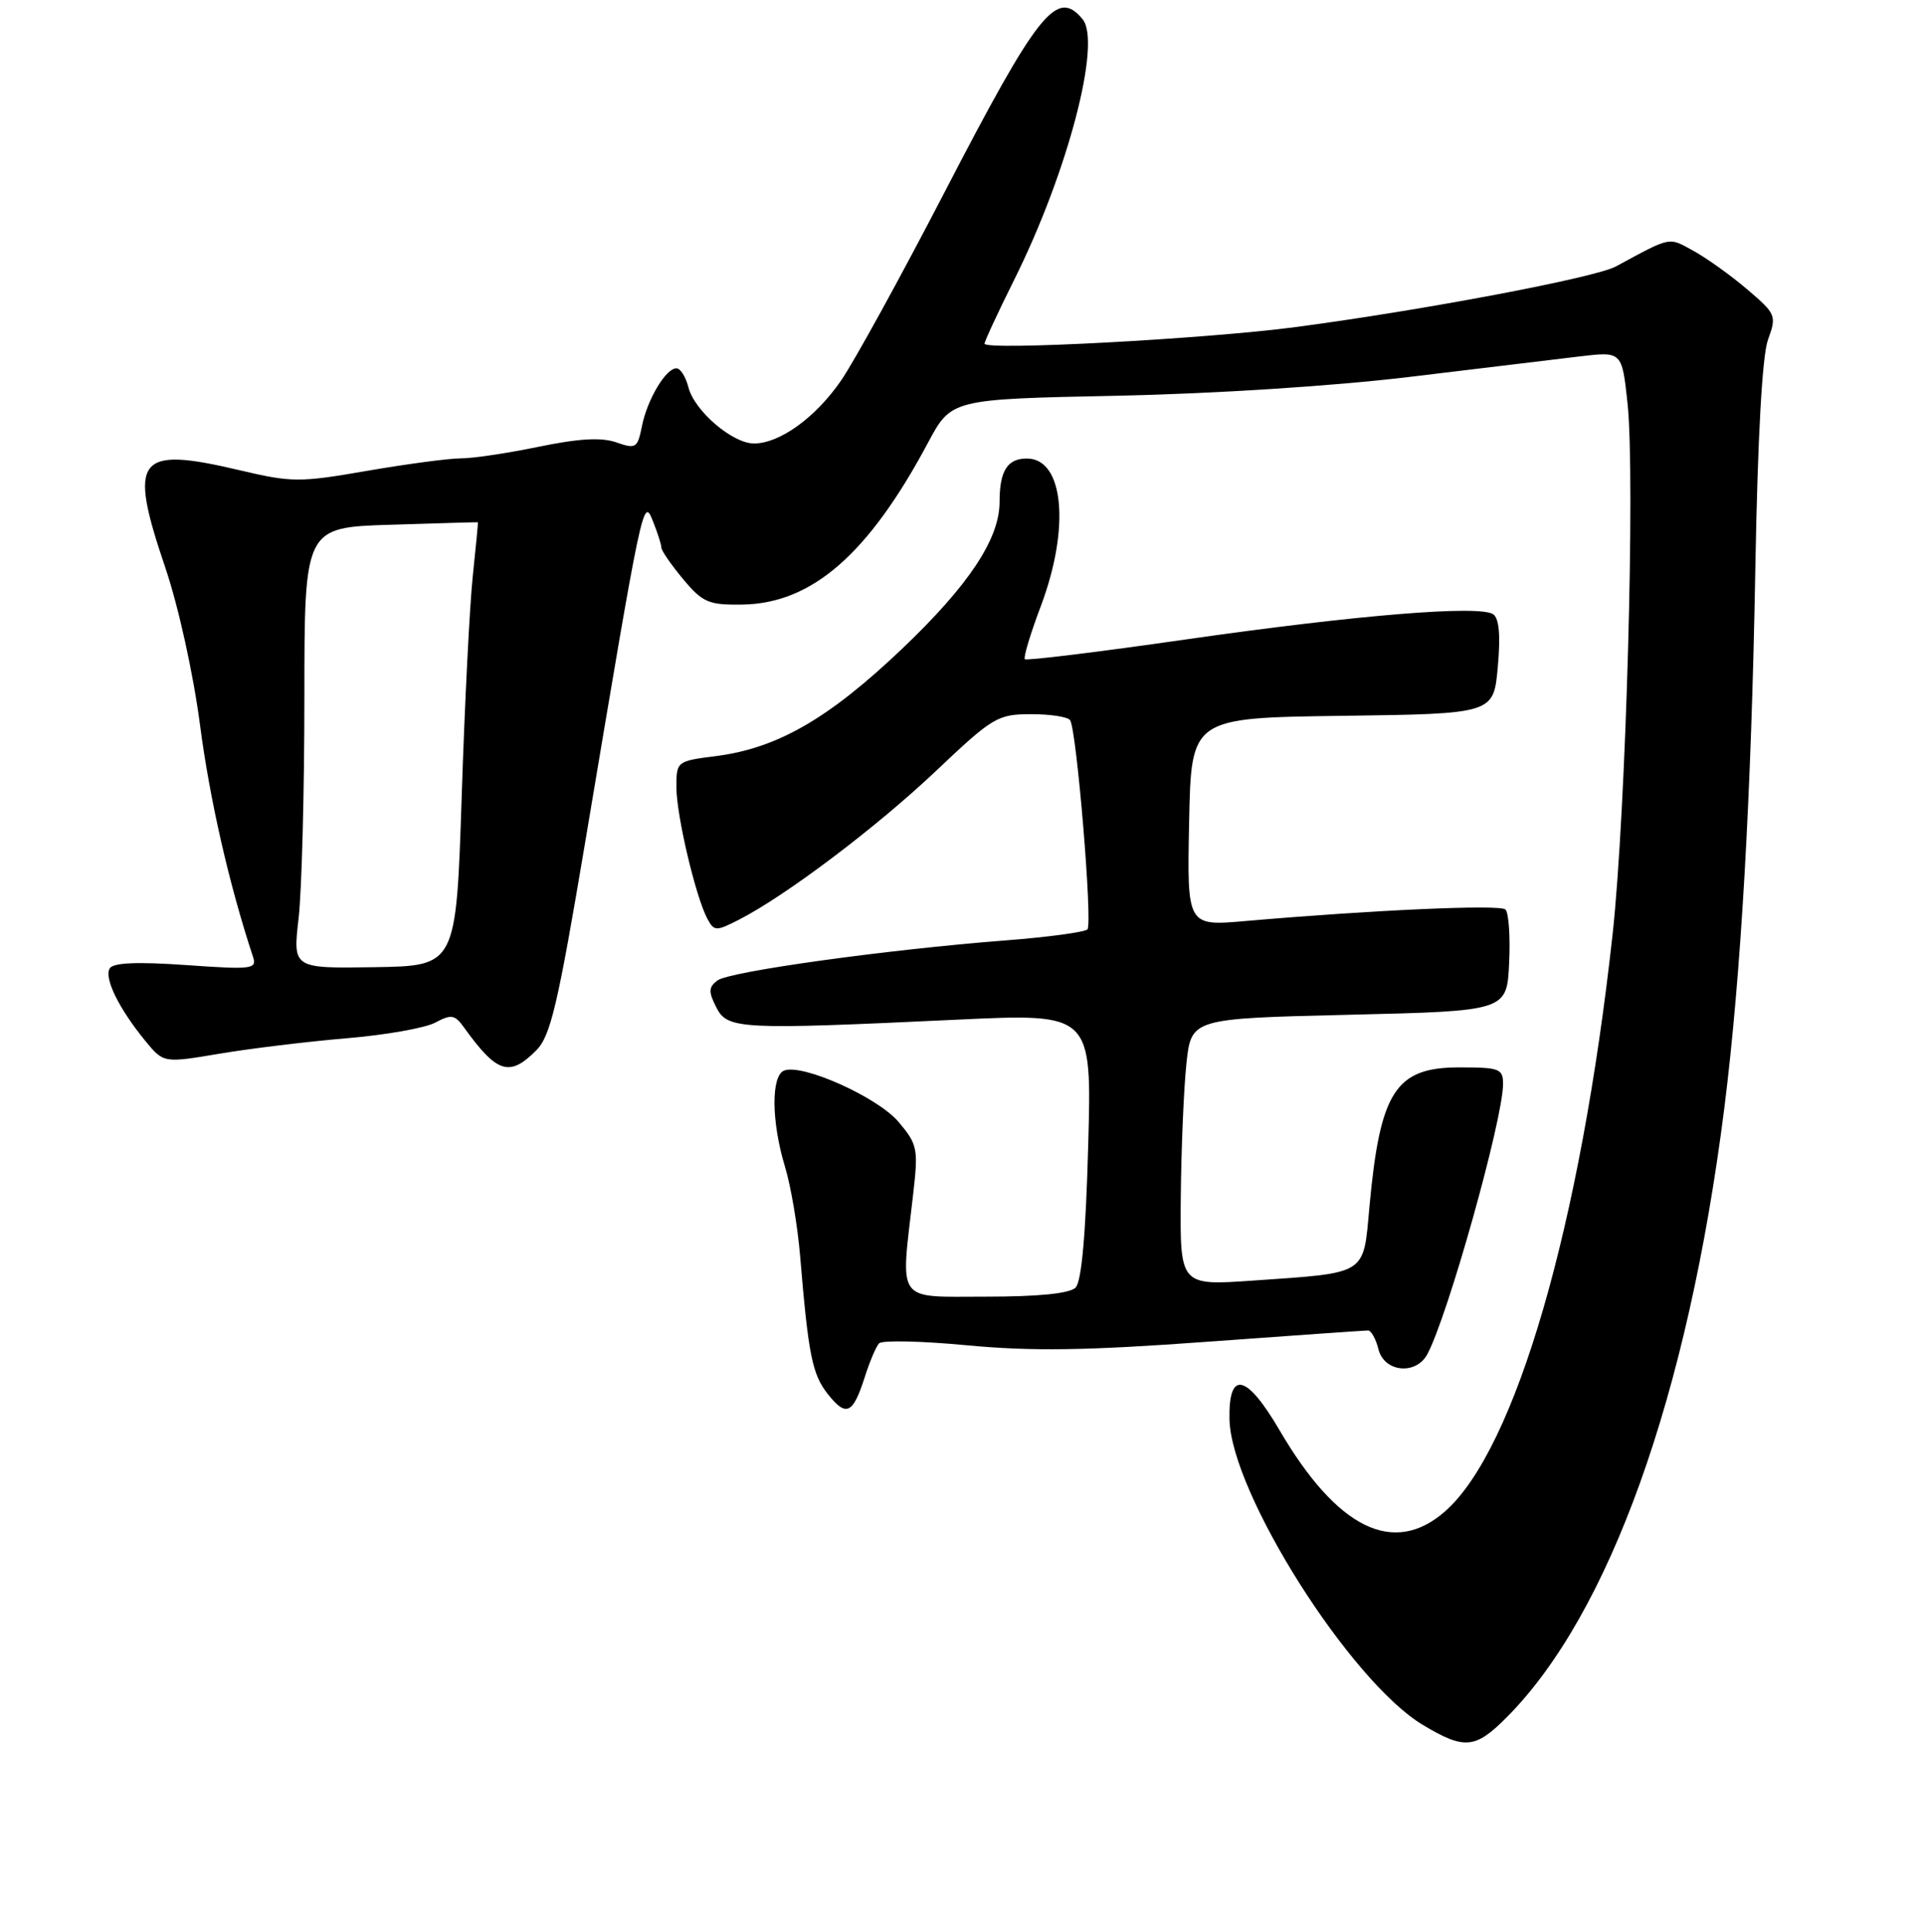 <?xml version="1.0" encoding="UTF-8" standalone="no"?>
<!DOCTYPE svg PUBLIC "-//W3C//DTD SVG 1.1//EN" "http://www.w3.org/Graphics/SVG/1.1/DTD/svg11.dtd" >
<svg xmlns="http://www.w3.org/2000/svg" xmlns:xlink="http://www.w3.org/1999/xlink" version="1.1" viewBox="0 0 256 257">
 <g >
 <path fill="currentColor"
d=" M 200.39 228.55 C 214.15 214.79 224.58 185.67 229.42 147.50 C 231.64 129.93 233.02 106.06 233.56 75.51 C 233.87 58.19 234.47 47.33 235.24 45.20 C 236.41 41.98 236.32 41.77 232.47 38.49 C 230.29 36.63 227.07 34.33 225.32 33.37 C 221.96 31.52 222.45 31.42 215.00 35.45 C 212.24 36.94 189.63 41.22 172.50 43.50 C 160.53 45.09 131.00 46.67 131.00 45.72 C 131.00 45.40 132.76 41.61 134.91 37.29 C 142.05 23.00 146.61 5.64 144.04 2.55 C 140.61 -1.59 138.15 1.50 125.54 25.84 C 119.77 36.97 113.64 48.11 111.92 50.61 C 108.53 55.54 103.76 58.99 100.33 59.00 C 97.45 59.00 92.38 54.65 91.59 51.50 C 91.24 50.13 90.53 49.00 90.00 49.00 C 88.59 49.00 86.12 53.15 85.41 56.71 C 84.83 59.62 84.60 59.76 82.00 58.85 C 80.01 58.16 77.02 58.33 71.65 59.44 C 67.49 60.30 62.83 60.99 61.29 60.98 C 59.76 60.98 54.18 61.72 48.89 62.63 C 39.84 64.20 38.85 64.20 31.86 62.55 C 18.18 59.33 17.02 60.85 21.99 75.50 C 23.74 80.66 25.72 89.61 26.62 96.50 C 27.93 106.47 30.49 117.68 33.66 127.28 C 34.21 128.93 33.57 129.01 24.77 128.39 C 18.24 127.93 15.07 128.07 14.60 128.83 C 13.82 130.11 15.81 134.17 19.33 138.47 C 21.76 141.43 21.76 141.43 29.20 140.18 C 33.29 139.49 40.88 138.57 46.07 138.13 C 51.26 137.70 56.59 136.76 57.92 136.04 C 60.03 134.91 60.51 134.99 61.69 136.62 C 66.12 142.79 67.77 143.32 71.34 139.75 C 73.26 137.83 74.21 133.78 77.87 112.00 C 85.52 66.38 85.58 66.09 86.87 69.32 C 87.49 70.86 88.00 72.46 88.00 72.85 C 88.00 73.25 89.30 75.13 90.89 77.04 C 93.50 80.16 94.27 80.49 98.75 80.43 C 108.02 80.30 115.54 73.75 123.46 58.93 C 126.57 53.10 126.57 53.10 148.54 52.65 C 161.58 52.38 177.41 51.36 187.50 50.15 C 196.85 49.02 207.05 47.79 210.16 47.42 C 215.81 46.75 215.81 46.75 216.55 53.62 C 217.60 63.41 216.35 107.97 214.57 124.26 C 210.32 162.98 201.66 192.82 192.27 201.07 C 185.43 207.08 177.93 203.39 170.24 190.25 C 165.85 182.75 163.45 182.23 163.59 188.82 C 163.79 198.60 179.67 223.69 189.31 229.47 C 194.83 232.78 196.28 232.66 200.39 228.55 Z  M 115.05 183.24 C 115.70 181.18 116.56 179.15 116.96 178.72 C 117.35 178.28 122.65 178.40 128.74 178.98 C 137.29 179.78 144.52 179.68 160.53 178.51 C 171.93 177.68 181.60 177.00 182.02 177.00 C 182.44 177.00 183.07 178.12 183.41 179.50 C 184.18 182.56 188.41 182.98 189.92 180.15 C 192.66 175.03 199.95 149.02 199.99 144.25 C 200.00 142.17 199.55 142.00 194.15 142.00 C 185.68 142.00 183.62 145.20 182.21 160.56 C 181.38 169.71 182.03 169.30 166.75 170.36 C 157.00 171.04 157.00 171.04 157.11 159.27 C 157.17 152.80 157.51 144.80 157.86 141.50 C 158.50 135.50 158.50 135.50 179.50 135.00 C 200.50 134.50 200.50 134.50 200.80 128.10 C 200.97 124.58 200.74 121.38 200.30 120.99 C 199.54 120.30 182.51 121.07 165.72 122.53 C 157.94 123.21 157.94 123.21 158.22 109.36 C 158.50 95.50 158.50 95.50 178.61 95.23 C 198.73 94.96 198.73 94.96 199.29 88.74 C 199.67 84.53 199.47 82.27 198.68 81.72 C 196.85 80.47 180.52 81.81 157.63 85.09 C 146.15 86.74 136.58 87.91 136.36 87.70 C 136.15 87.48 137.10 84.30 138.49 80.63 C 142.42 70.18 141.55 61.00 136.63 61.00 C 134.03 61.00 133.00 62.64 133.00 66.77 C 133.00 71.70 128.90 77.87 119.99 86.35 C 110.24 95.62 103.42 99.55 95.25 100.59 C 90.05 101.25 90.00 101.29 90.00 104.73 C 90.00 108.46 92.56 119.30 94.12 122.23 C 95.02 123.90 95.27 123.91 98.29 122.37 C 104.51 119.20 116.59 110.08 124.50 102.60 C 132.11 95.39 132.73 95.02 137.19 95.01 C 139.77 95.01 142.11 95.37 142.39 95.82 C 143.27 97.25 145.40 122.94 144.69 123.64 C 144.32 124.01 139.40 124.68 133.76 125.11 C 117.94 126.34 97.06 129.24 95.47 130.43 C 94.28 131.32 94.25 131.93 95.30 134.00 C 96.79 136.94 98.30 137.02 127.39 135.65 C 145.28 134.81 145.28 134.81 144.79 152.45 C 144.47 164.25 143.91 170.49 143.11 171.30 C 142.32 172.08 138.21 172.50 131.20 172.50 C 119.07 172.50 119.81 173.53 121.49 158.97 C 122.20 152.82 122.09 152.26 119.58 149.28 C 116.82 145.99 106.79 141.48 104.34 142.42 C 102.58 143.10 102.63 149.21 104.44 155.19 C 105.23 157.77 106.14 163.17 106.47 167.19 C 107.56 180.26 108.07 182.82 110.13 185.44 C 112.58 188.55 113.48 188.14 115.05 183.24 Z  M 39.73 122.17 C 40.15 118.50 40.50 105.30 40.50 92.83 C 40.50 70.16 40.50 70.16 52.00 69.81 C 58.33 69.61 63.54 69.46 63.58 69.48 C 63.63 69.49 63.33 72.65 62.92 76.50 C 62.50 80.35 61.83 93.62 61.43 106.00 C 60.69 128.50 60.69 128.50 49.83 128.67 C 38.96 128.84 38.96 128.84 39.73 122.17 Z "/>
</g>
</svg>